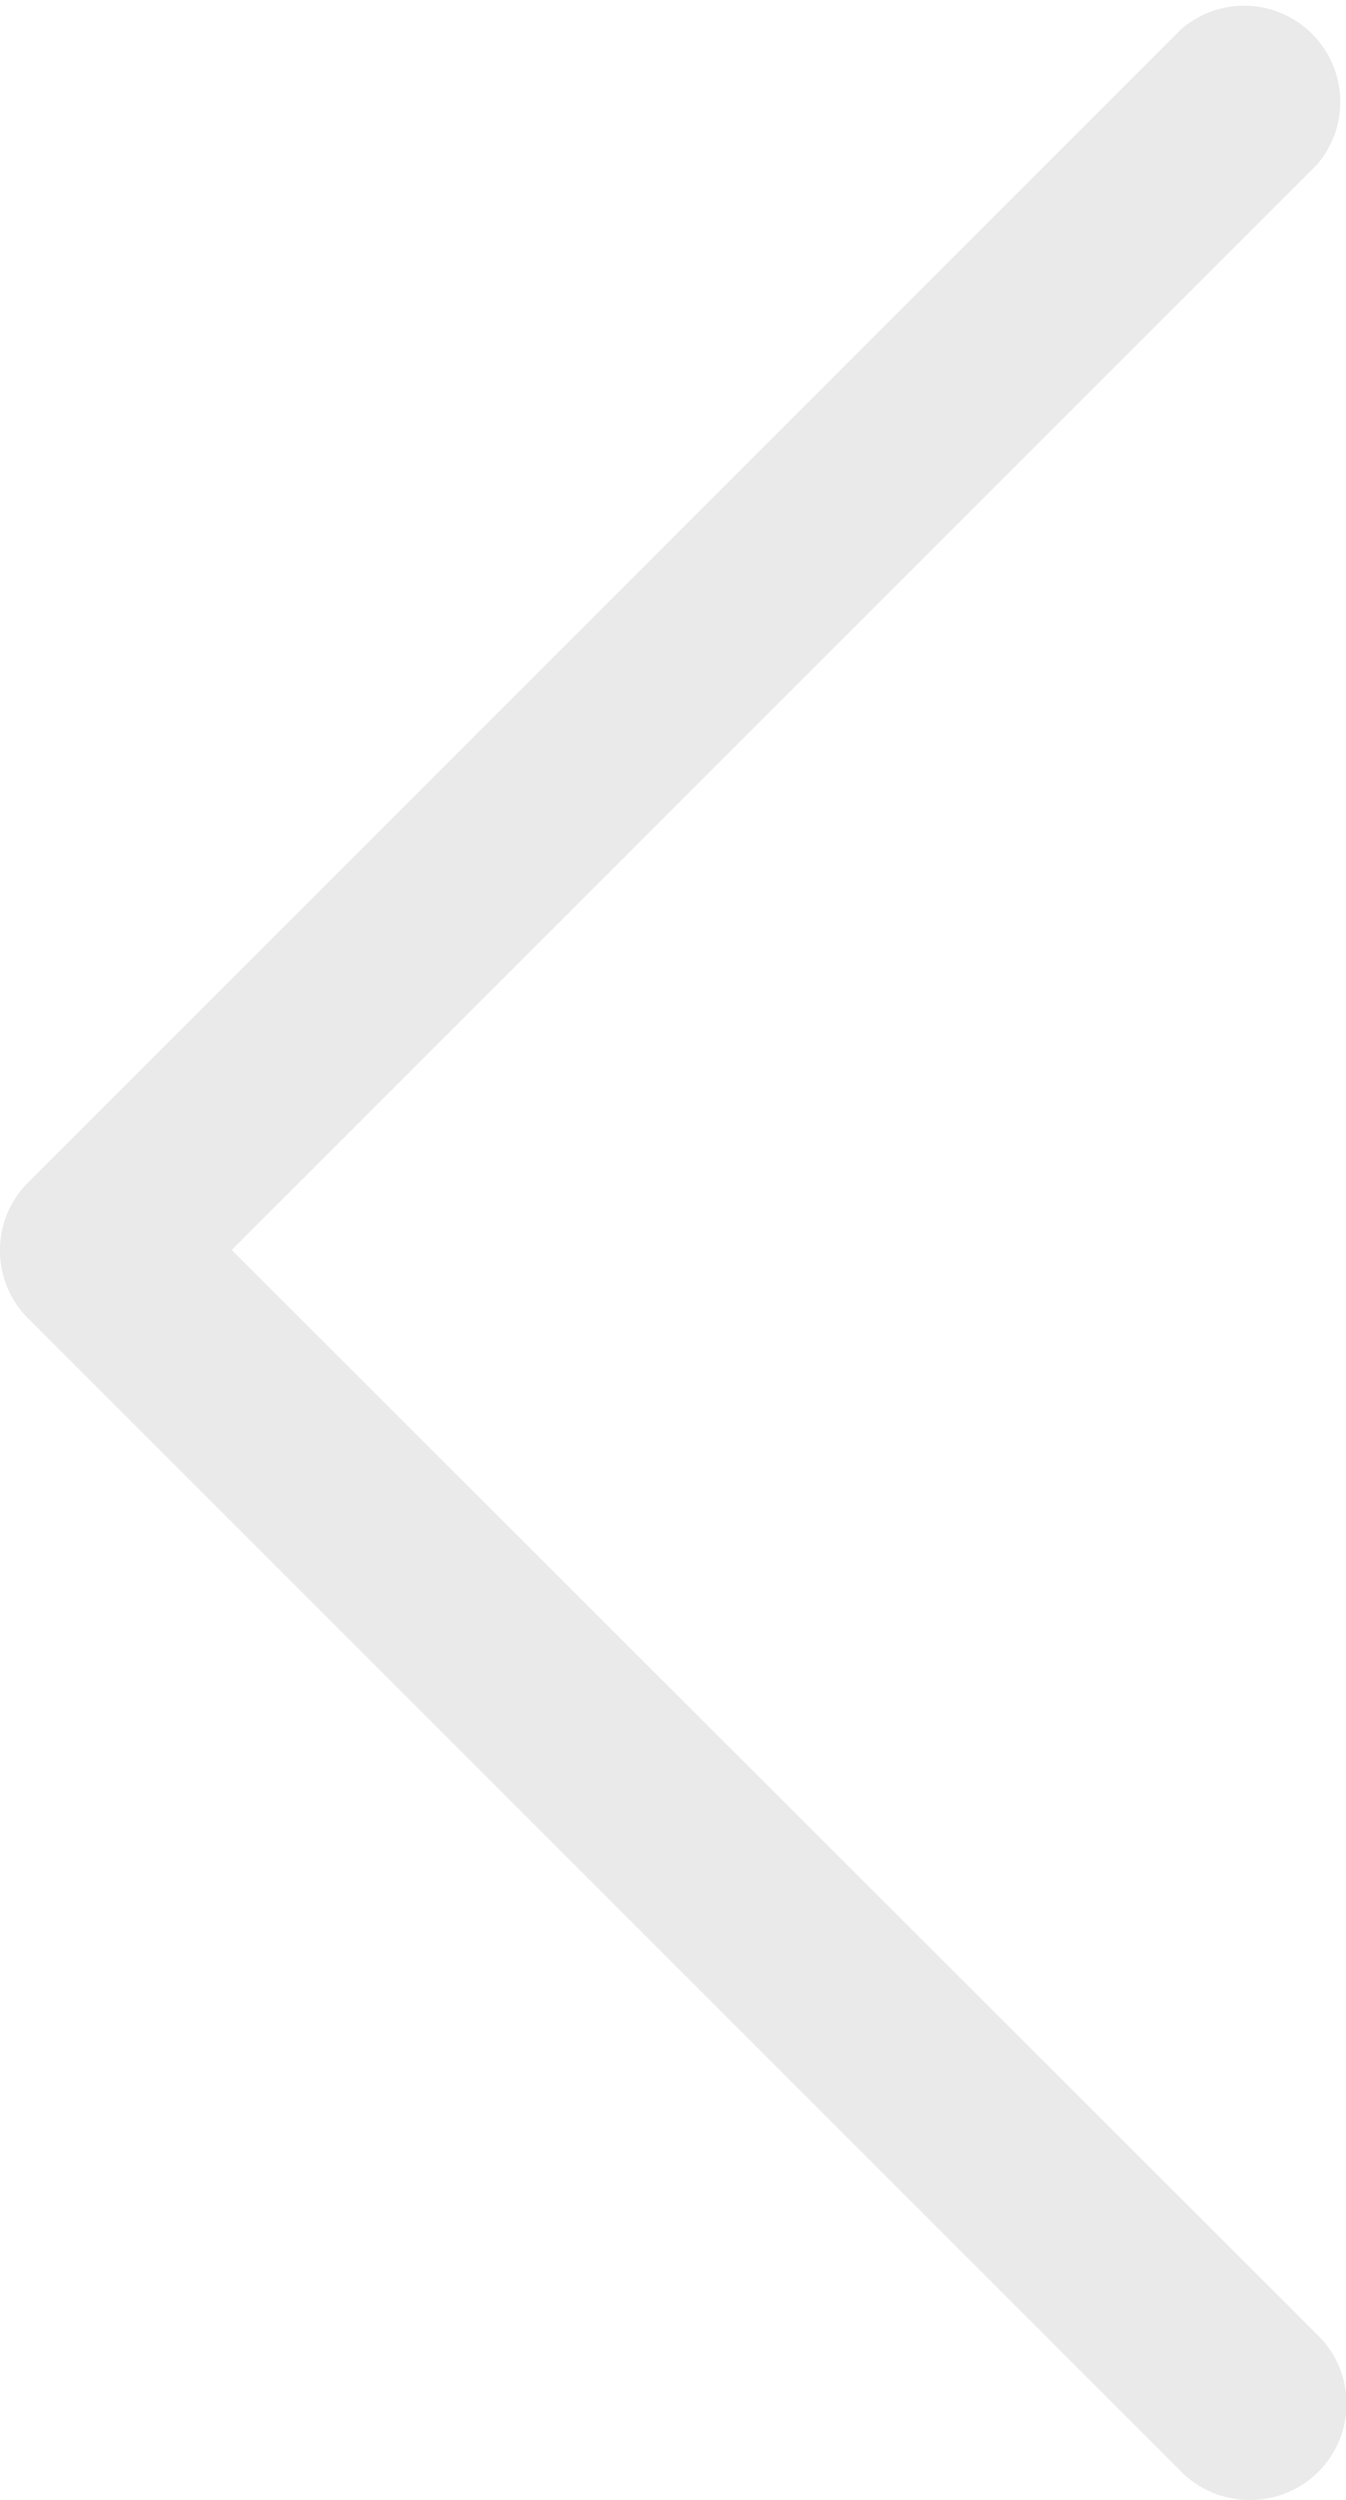 <svg id="Слой_1" data-name="Слой 1" xmlns="http://www.w3.org/2000/svg" viewBox="0 0 14 26"><defs><style>.cls-1{fill:#eaeaeb;}</style></defs><title>left_arrow</title><path class="cls-1" d="M13,26a1,1,0,0,1-.71-0.29l-12-12a1,1,0,0,1,0-1.41l12-12a1,1,0,0,1,1.41,1.41L2.41,13,13.71,24.29A1,1,0,0,1,13,26Z"/></svg>